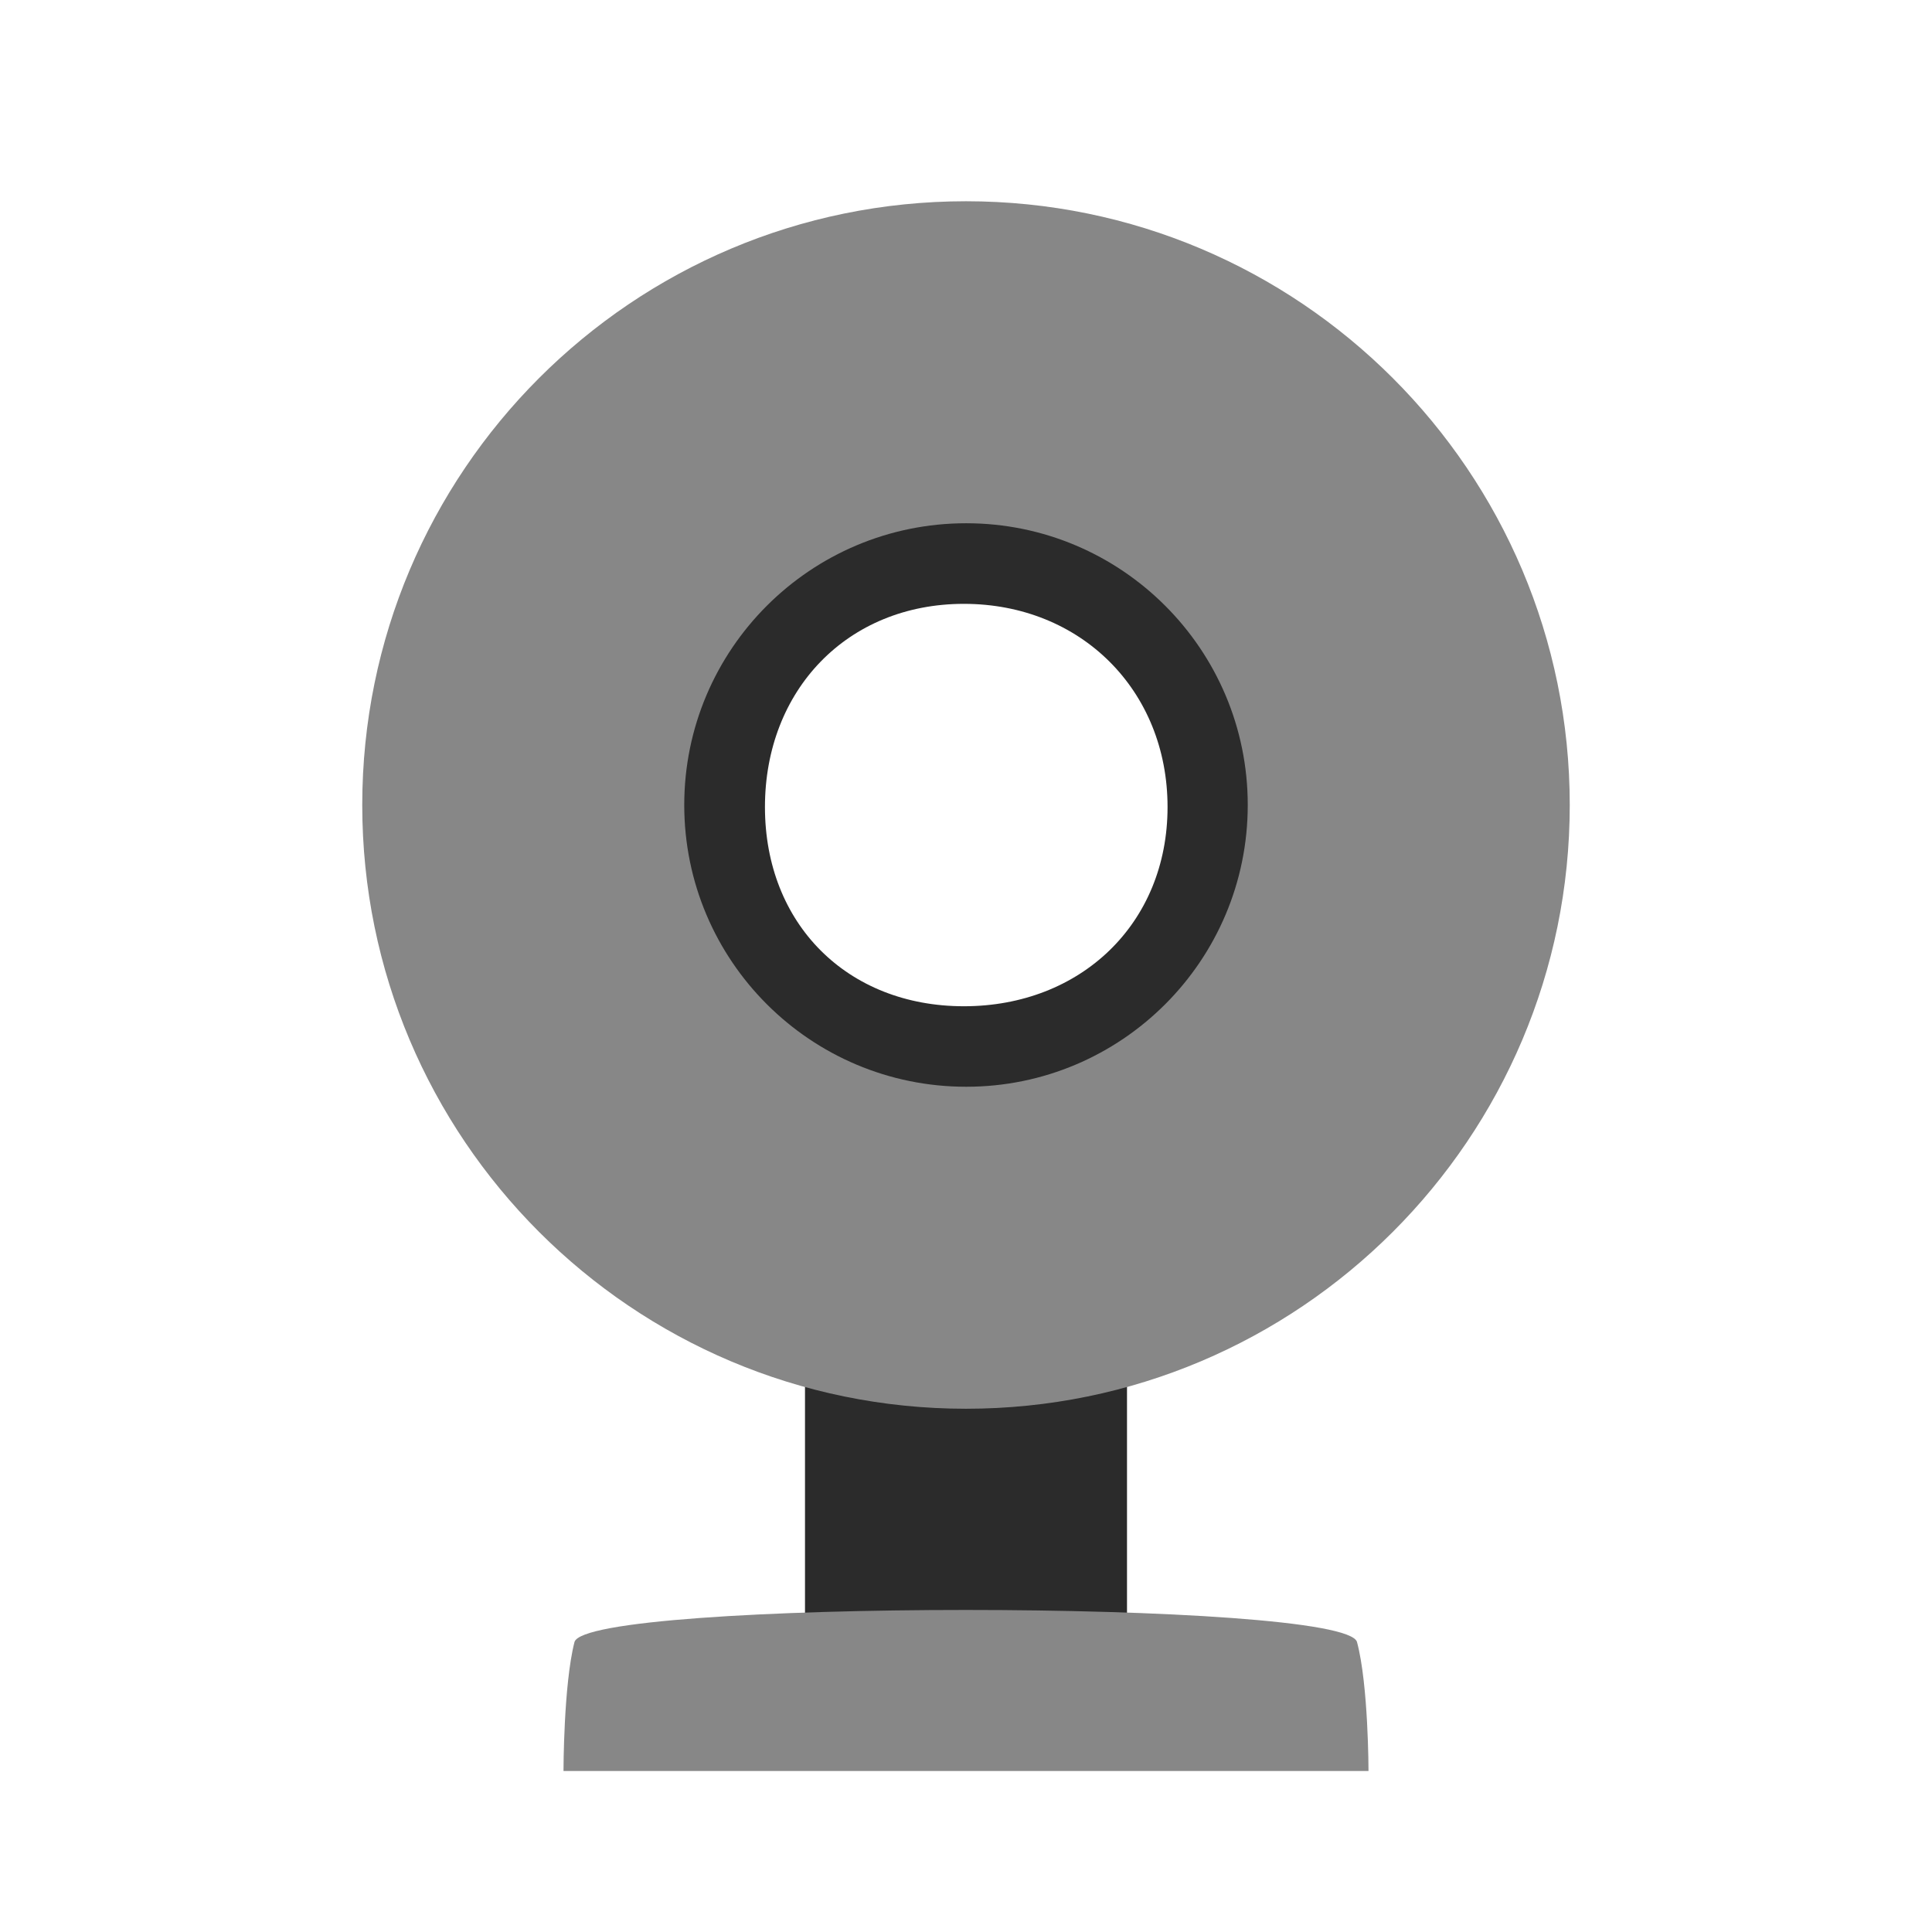 <?xml version="1.0" encoding="UTF-8" standalone="no"?>
<svg
   xmlns:dc="http://purl.org/dc/elements/1.1/"
   xmlns:cc="http://creativecommons.org/ns#"
   xmlns:rdf="http://www.w3.org/1999/02/22-rdf-syntax-ns#"
   xmlns:svg="http://www.w3.org/2000/svg"
   xmlns="http://www.w3.org/2000/svg"
   xmlns:sodipodi="http://sodipodi.sourceforge.net/DTD/sodipodi-0.dtd"
   xmlns:inkscape="http://www.inkscape.org/namespaces/inkscape"
   width="19.2pt"
   height="19.2pt"
   viewBox="0 0 19.2 19.2"
   version="1.1"
   id="svg2"
   inkscape:version="0.91 r"
   sodipodi:docname="stock_video-conferencing.svg">
  <defs
     id="defs15" />
  <sodipodi:namedview
     pagecolor="#ffffff"
     bordercolor="#666666"
     borderopacity="1"
     objecttolerance="10"
     gridtolerance="10"
     guidetolerance="10"
     inkscape:pageopacity="0"
     inkscape:pageshadow="2"
     inkscape:window-width="1920"
     inkscape:window-height="1056"
     id="namedview13"
     showgrid="true"
     inkscape:zoom="27.812866"
     inkscape:cx="14.429368"
     inkscape:cy="6.9084657"
     inkscape:window-x="0"
     inkscape:window-y="24"
     inkscape:window-maximized="1"
     inkscape:current-layer="svg2">
    <inkscape:grid
       type="xygrid"
       id="grid4178" />
  </sodipodi:namedview>
  <path
     inkscape:connector-curvature="0"
     id="path5"
     d="m 8,12.8 3.2,0 0,4 -3.2,0 z m 0,0"
     style="fill:#2b2b2b;fill-opacity:1;fill-rule:nonzero;stroke:none" />
  <path
     inkscape:connector-curvature="0"
     id="path7"
     d="m 9.6,2 c -3.316,0 -6,2.688 -6,6 0,3.312 2.684,6 6,6 3.312,0 6,-2.688 6,-6 0,-3.312 -2.688,-6 -6,-6 z m 0,3.398 c 1.434,0 2.598,1.164 2.598,2.602 0,1.438 -1.164,2.602 -2.598,2.602 C 8.162,10.602 6.998,9.438 6.998,8 6.998,6.562 8.162,5.398 9.6,5.398 Z m 0,0"
     style="fill:#878787;fill-opacity:1;fill-rule:nonzero;stroke:none" />
  <path
     inkscape:connector-curvature="0"
     id="path9"
     d="m 5.709,16.319 c 0.109,-0.426 7.668,-0.426 7.777,0 C 13.6,16.745 13.6,17.6 13.6,17.6 l -8,0 c 0,0 0,-0.855 0.109,-1.281 z m 0,0"
     style="fill:#878787;fill-opacity:1;fill-rule:nonzero;stroke:none" />
  <path
     inkscape:connector-curvature="0"
     id="path11"
     d="M 9.602,5.2 C 8.054,5.2 6.8,6.454 6.8,8 6.8,9.546 8.054,10.8 9.602,10.8 11.146,10.8 12.4,9.546 12.4,8 c 0,-1.546 -1.254,-2.8 -2.798,-2.8 z m -0.023,0.801 c 1.161,0 2.024,0.859 2.024,2.019 0,1.16 -0.864,1.98 -2.024,1.98 -1.161,0 -1.977,-0.82 -1.977,-1.98 0,-1.16 0.817,-2.019 1.977,-2.019 z m 0,0"
     style="fill:#2b2b2b;fill-opacity:1;fill-rule:nonzero;stroke:none" />
</svg>
